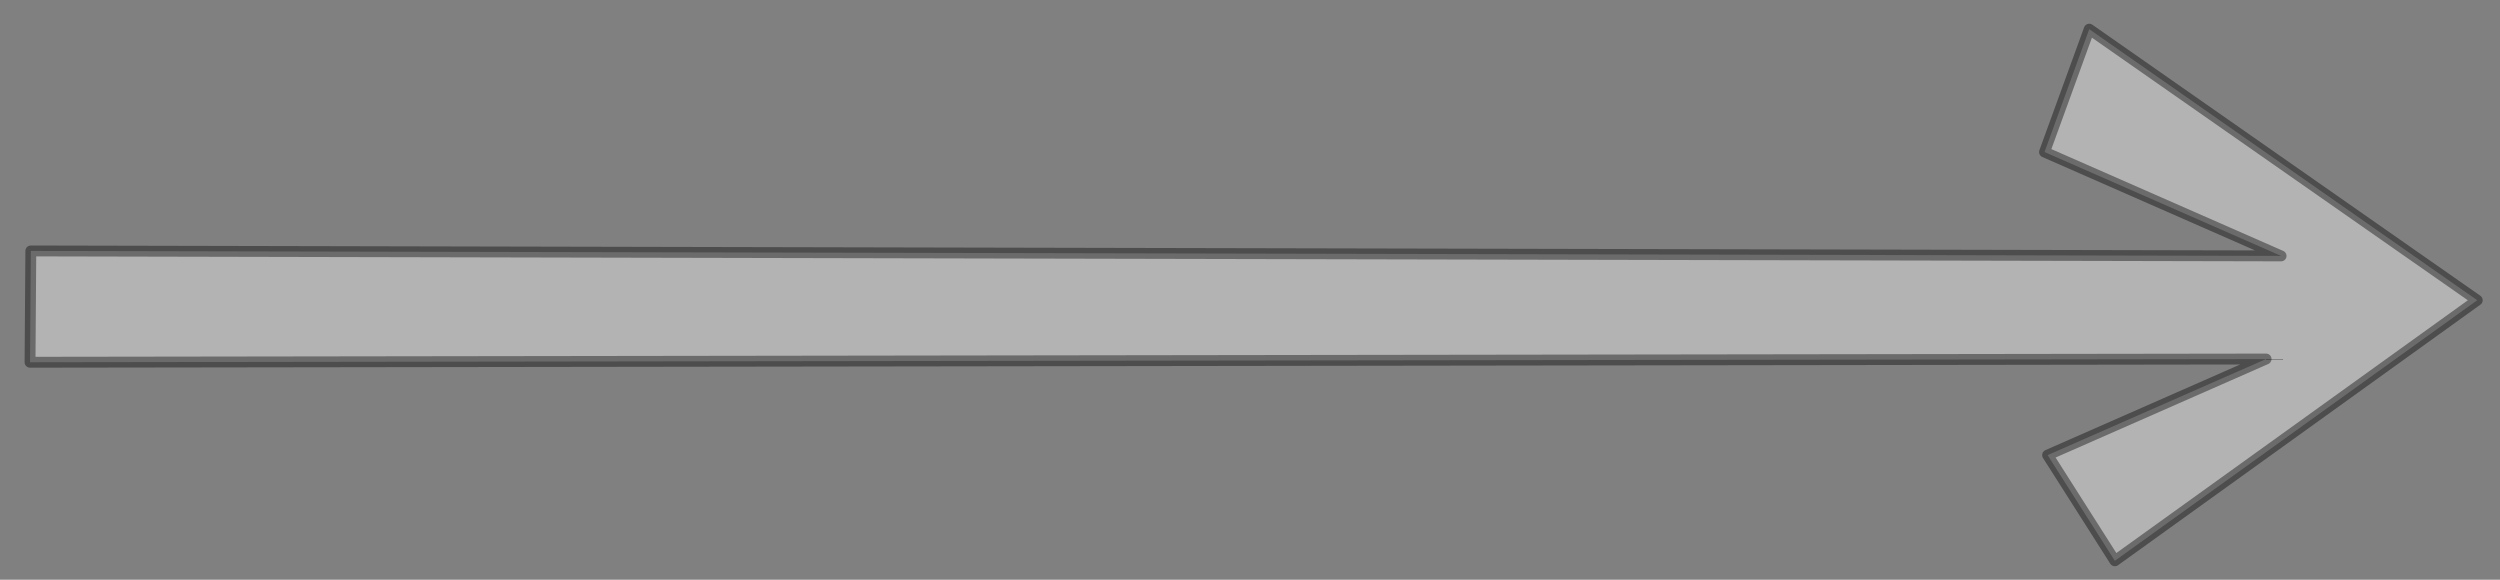 <ns0:svg xmlns:ns0="http://www.w3.org/2000/svg" xmlns:ns1="http://www.inkscape.org/namespaces/inkscape" xmlns:ns2="http://sodipodi.sourceforge.net/DTD/sodipodi-0.dtd" width="69" height="16" viewBox="0 0 69 16" version="1.1" id="svg18359" scale="23" ns1:version="1.2.2 (b0a84865, 2022-12-01)" ns2:docname="duck_line.svg">
  <ns0:rect x="0" y="0" width="69" height="16" fill="#808080" stroke="none"/>
  <ns2:namedview id="namedview18361" pagecolor="#ffffff" bordercolor="#000000" borderopacity="0.25" ns1:showpageshadow="2" ns1:pageopacity="0.0" ns1:pagecheckerboard="0" ns1:deskcolor="#d1d1d1" ns1:document-units="px" showgrid="true" ns1:zoom="13.455443" ns1:cx="30.285141" ns1:cy="16.164462" ns1:window-width="1728" ns1:window-height="1051" ns1:window-x="0" ns1:window-y="38" ns1:window-maximized="1" ns1:current-layer="layer6">
    <ns1:grid type="xygrid" id="grid18480" originx="0" originy="0" />
  </ns2:namedview>
  <ns0:defs id="defs18356" />
  <ns0:g ns1:groupmode="layer" id="layer6" ns1:label="arc" frame="1" type="frame">
    <ns0:path style="fill:#ffffff;fill-opacity:0.4;stroke:#000000;stroke-width:0.3;stroke-linejoin:round;stroke-opacity:0.4" d="M 0.851,6.926 62.958,7.063 56.429,4.196 57.663,0.805 68.372,8.286 58.37,15.478 56.514,12.561 62.544,9.909 0.829,9.998 Z" id="path549" ns2:nodetypes="cccccccccc" />
  </ns0:g>
</ns0:svg>